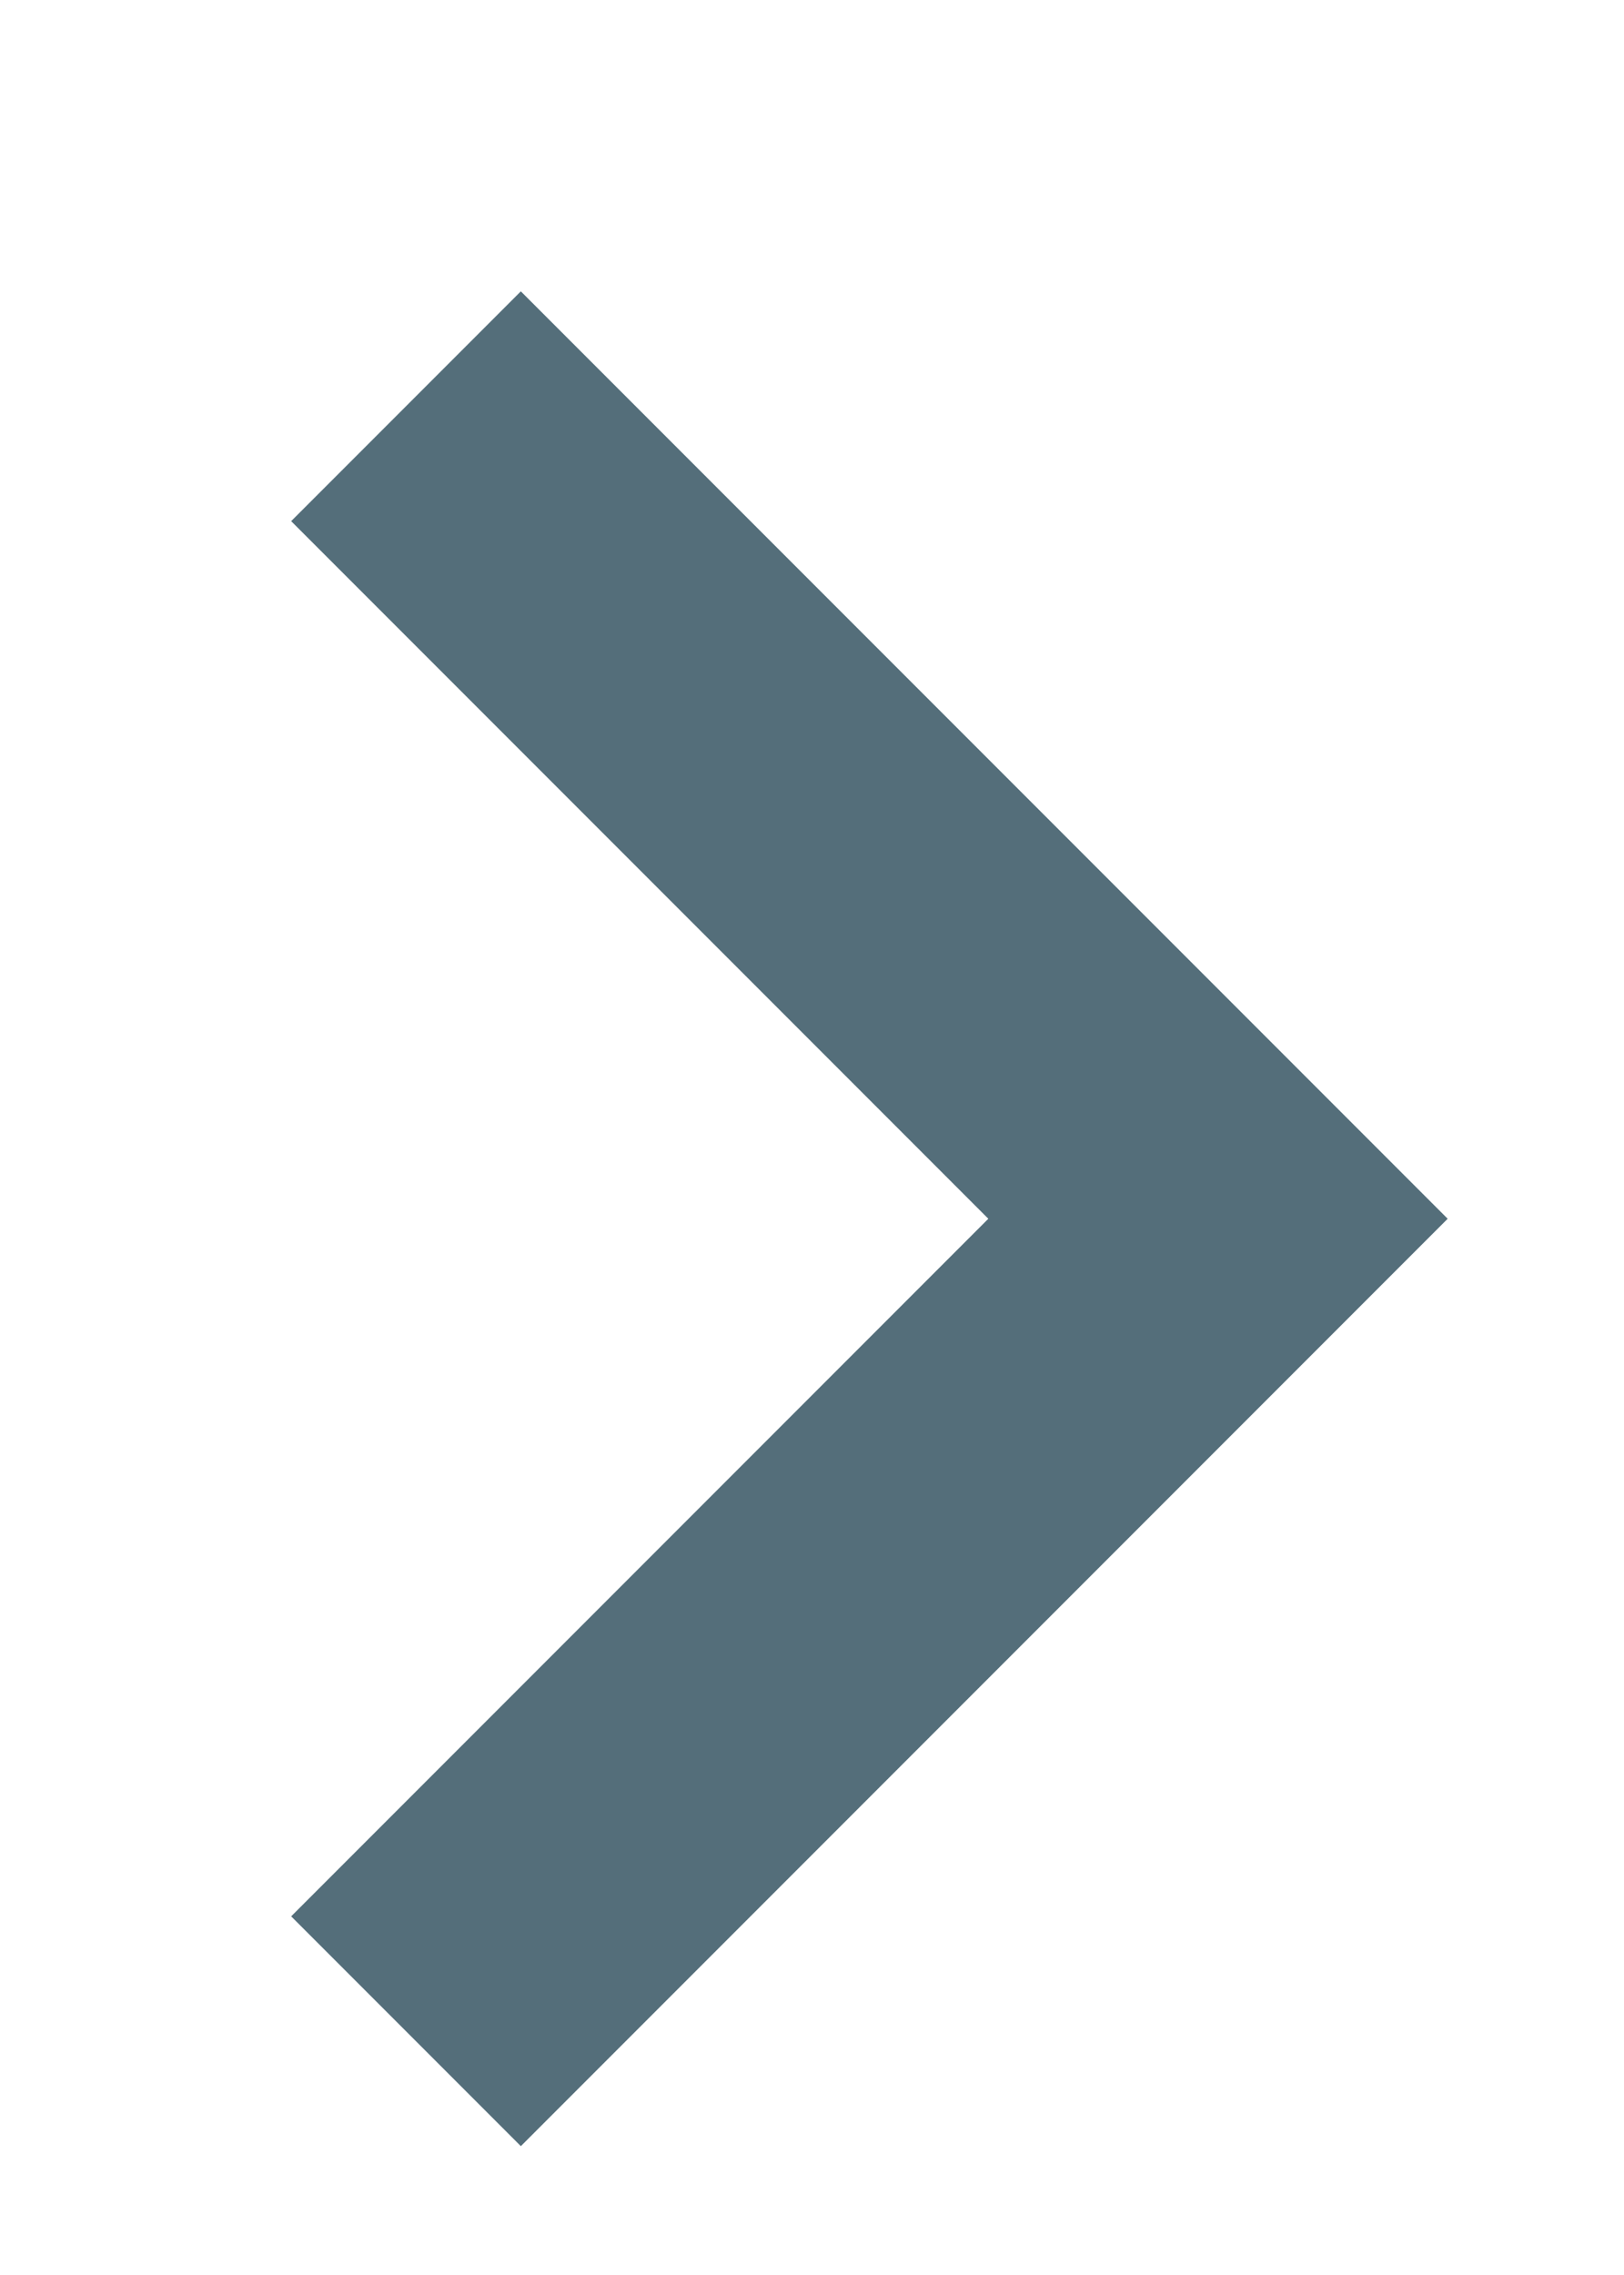 <svg xmlns="http://www.w3.org/2000/svg" width="10" height="14" viewBox="0 0 10 14">
    <path data-name="사각형 21884" transform="rotate(-90 7 7)" style="fill:transparent" d="M0 0h14v10H0z"/>
    <path data-name="패스 3832" d="m0 0 5 5 5-5" transform="rotate(-90 7.5 5)" style="fill:none;stroke:#546e7a;stroke-width:2px"/>
</svg>
